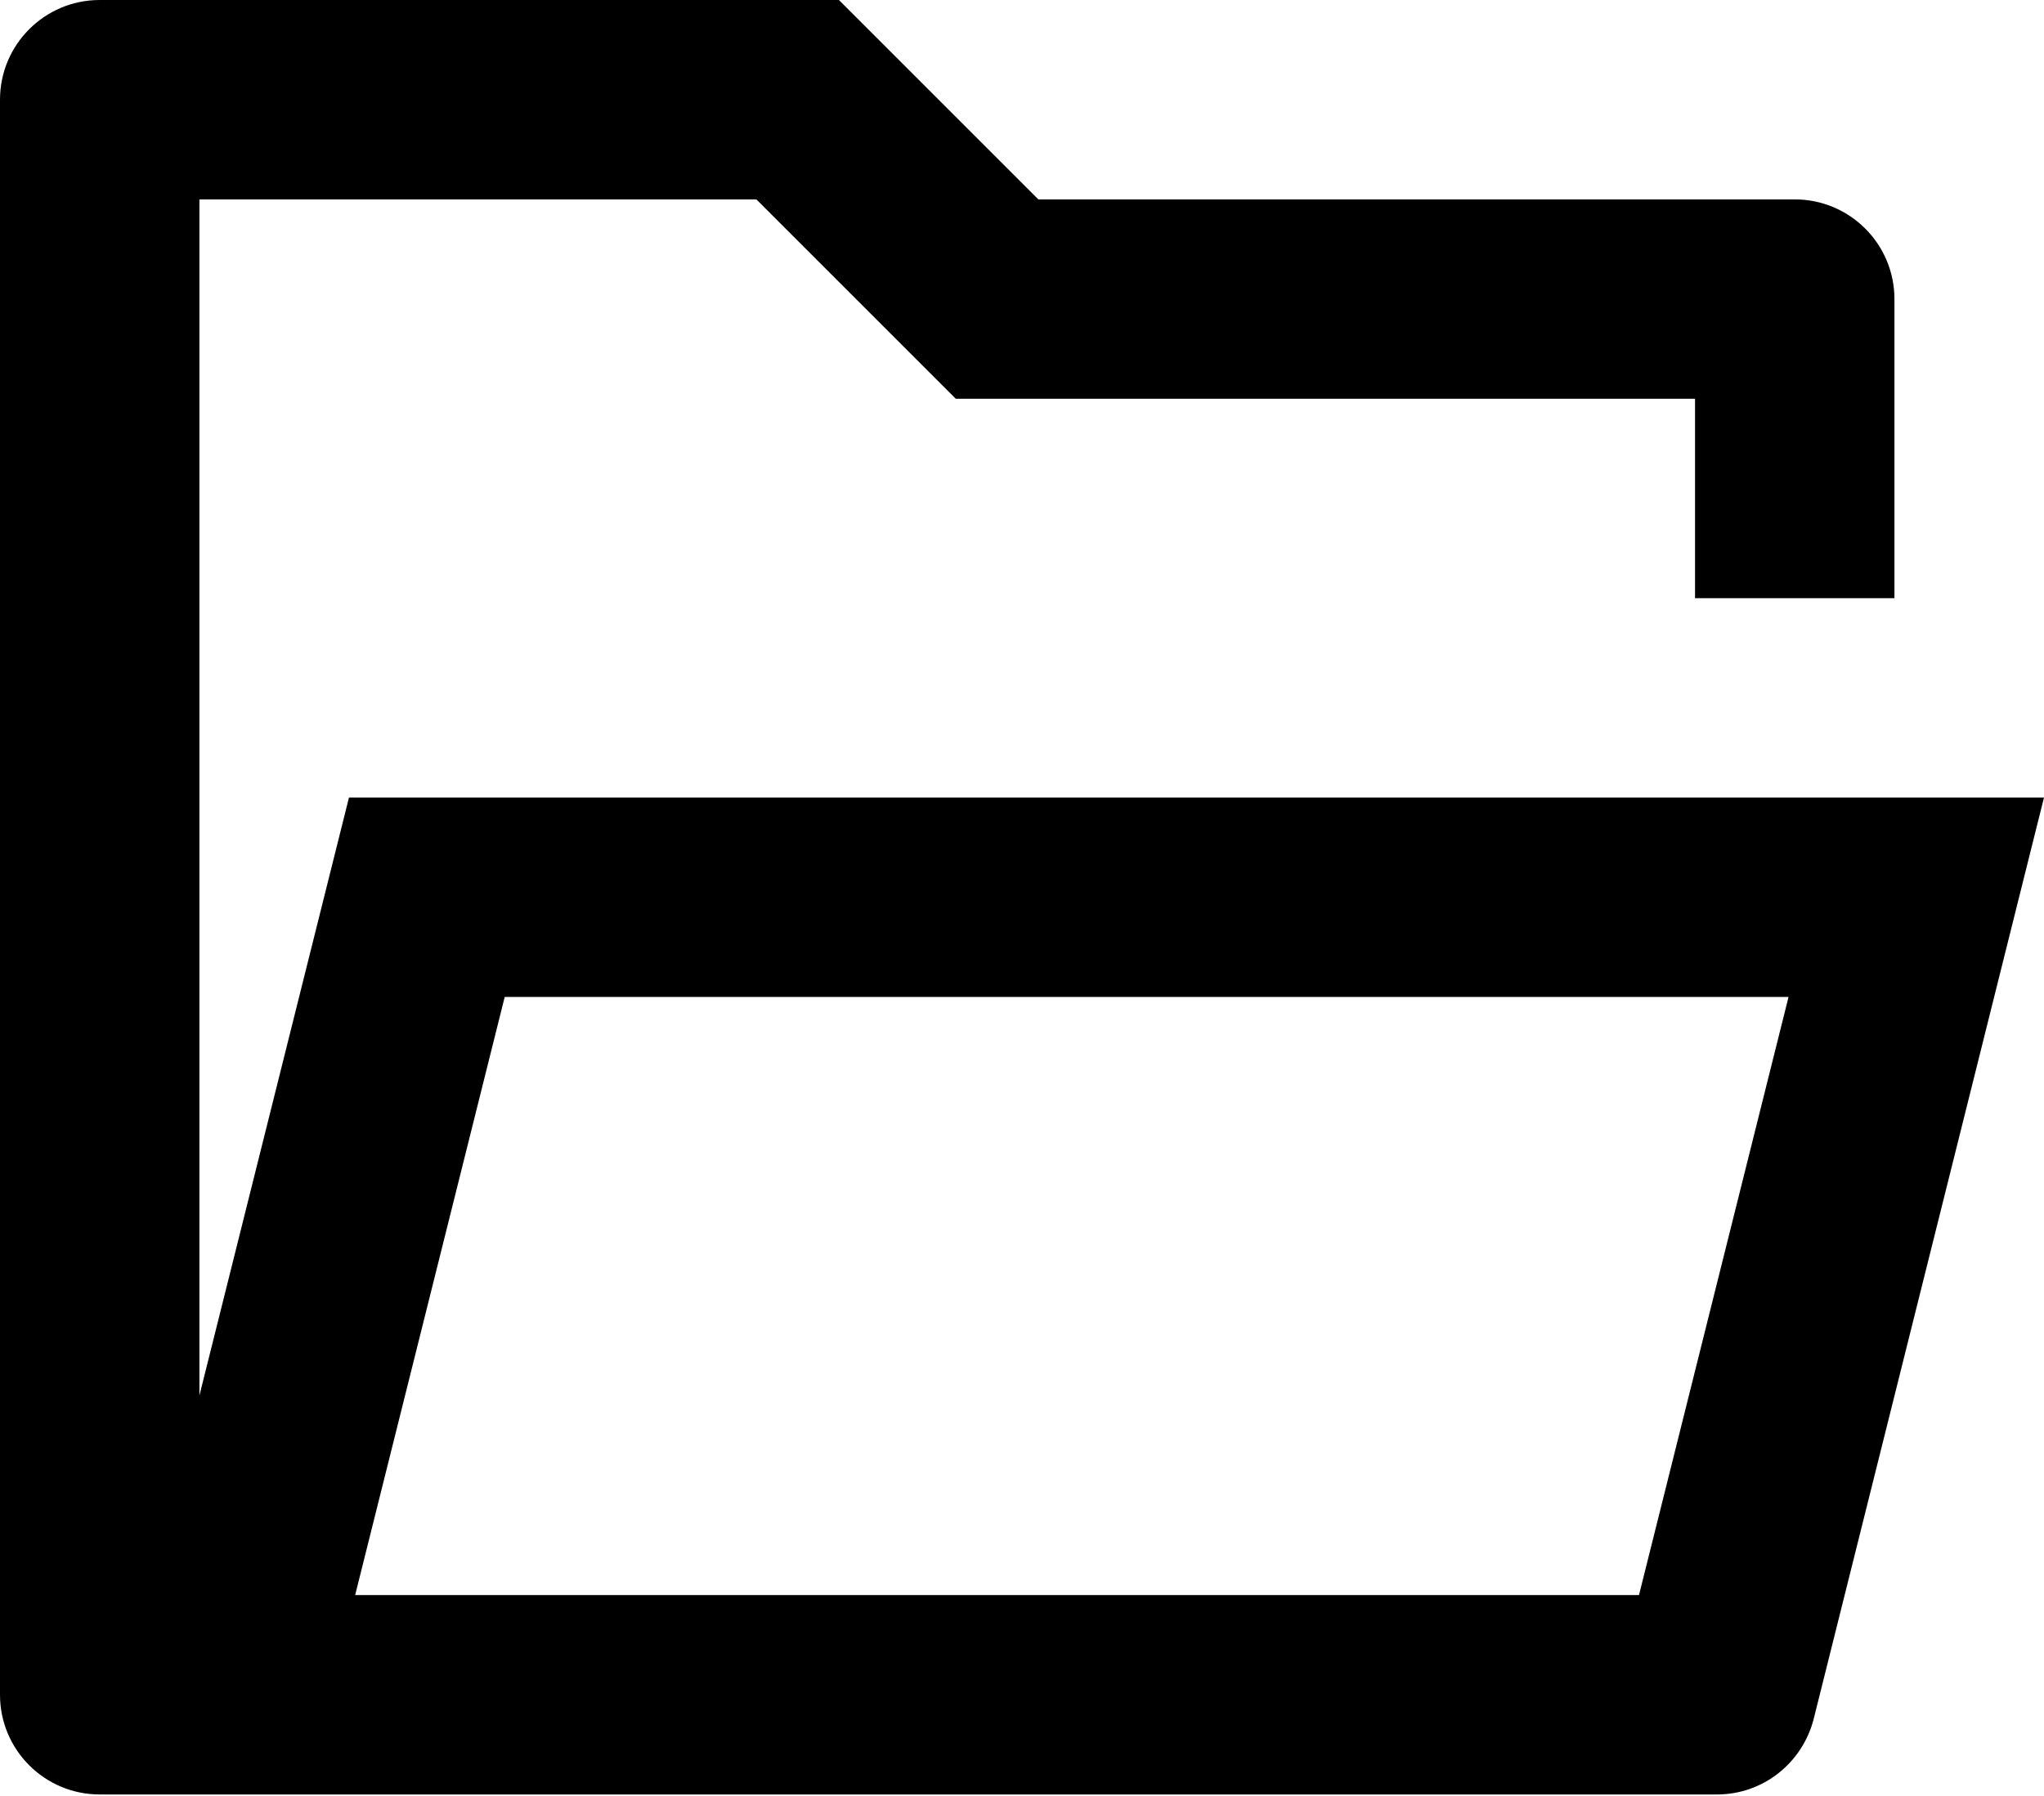 <svg width="512" height="450" viewBox="0 0 512 450" fill="none" xmlns="http://www.w3.org/2000/svg">
<path d="M24.976 449.561C11.182 449.561 0 438.379 0 424.586V24.976C0 11.182 11.182 0 24.976 0H210.145L260.096 49.951H449.561C463.354 49.951 474.537 61.133 474.537 74.927V149.854H424.586V99.903H239.416L189.465 49.952H49.952V349.609L87.415 199.805H512L454.306 430.655C451.497 441.6 441.718 449.561 430.08 449.561H24.976V449.561ZM448.013 249.757H126.427L88.963 399.61H410.549L448.013 249.757Z" fill="black"/>
</svg>
